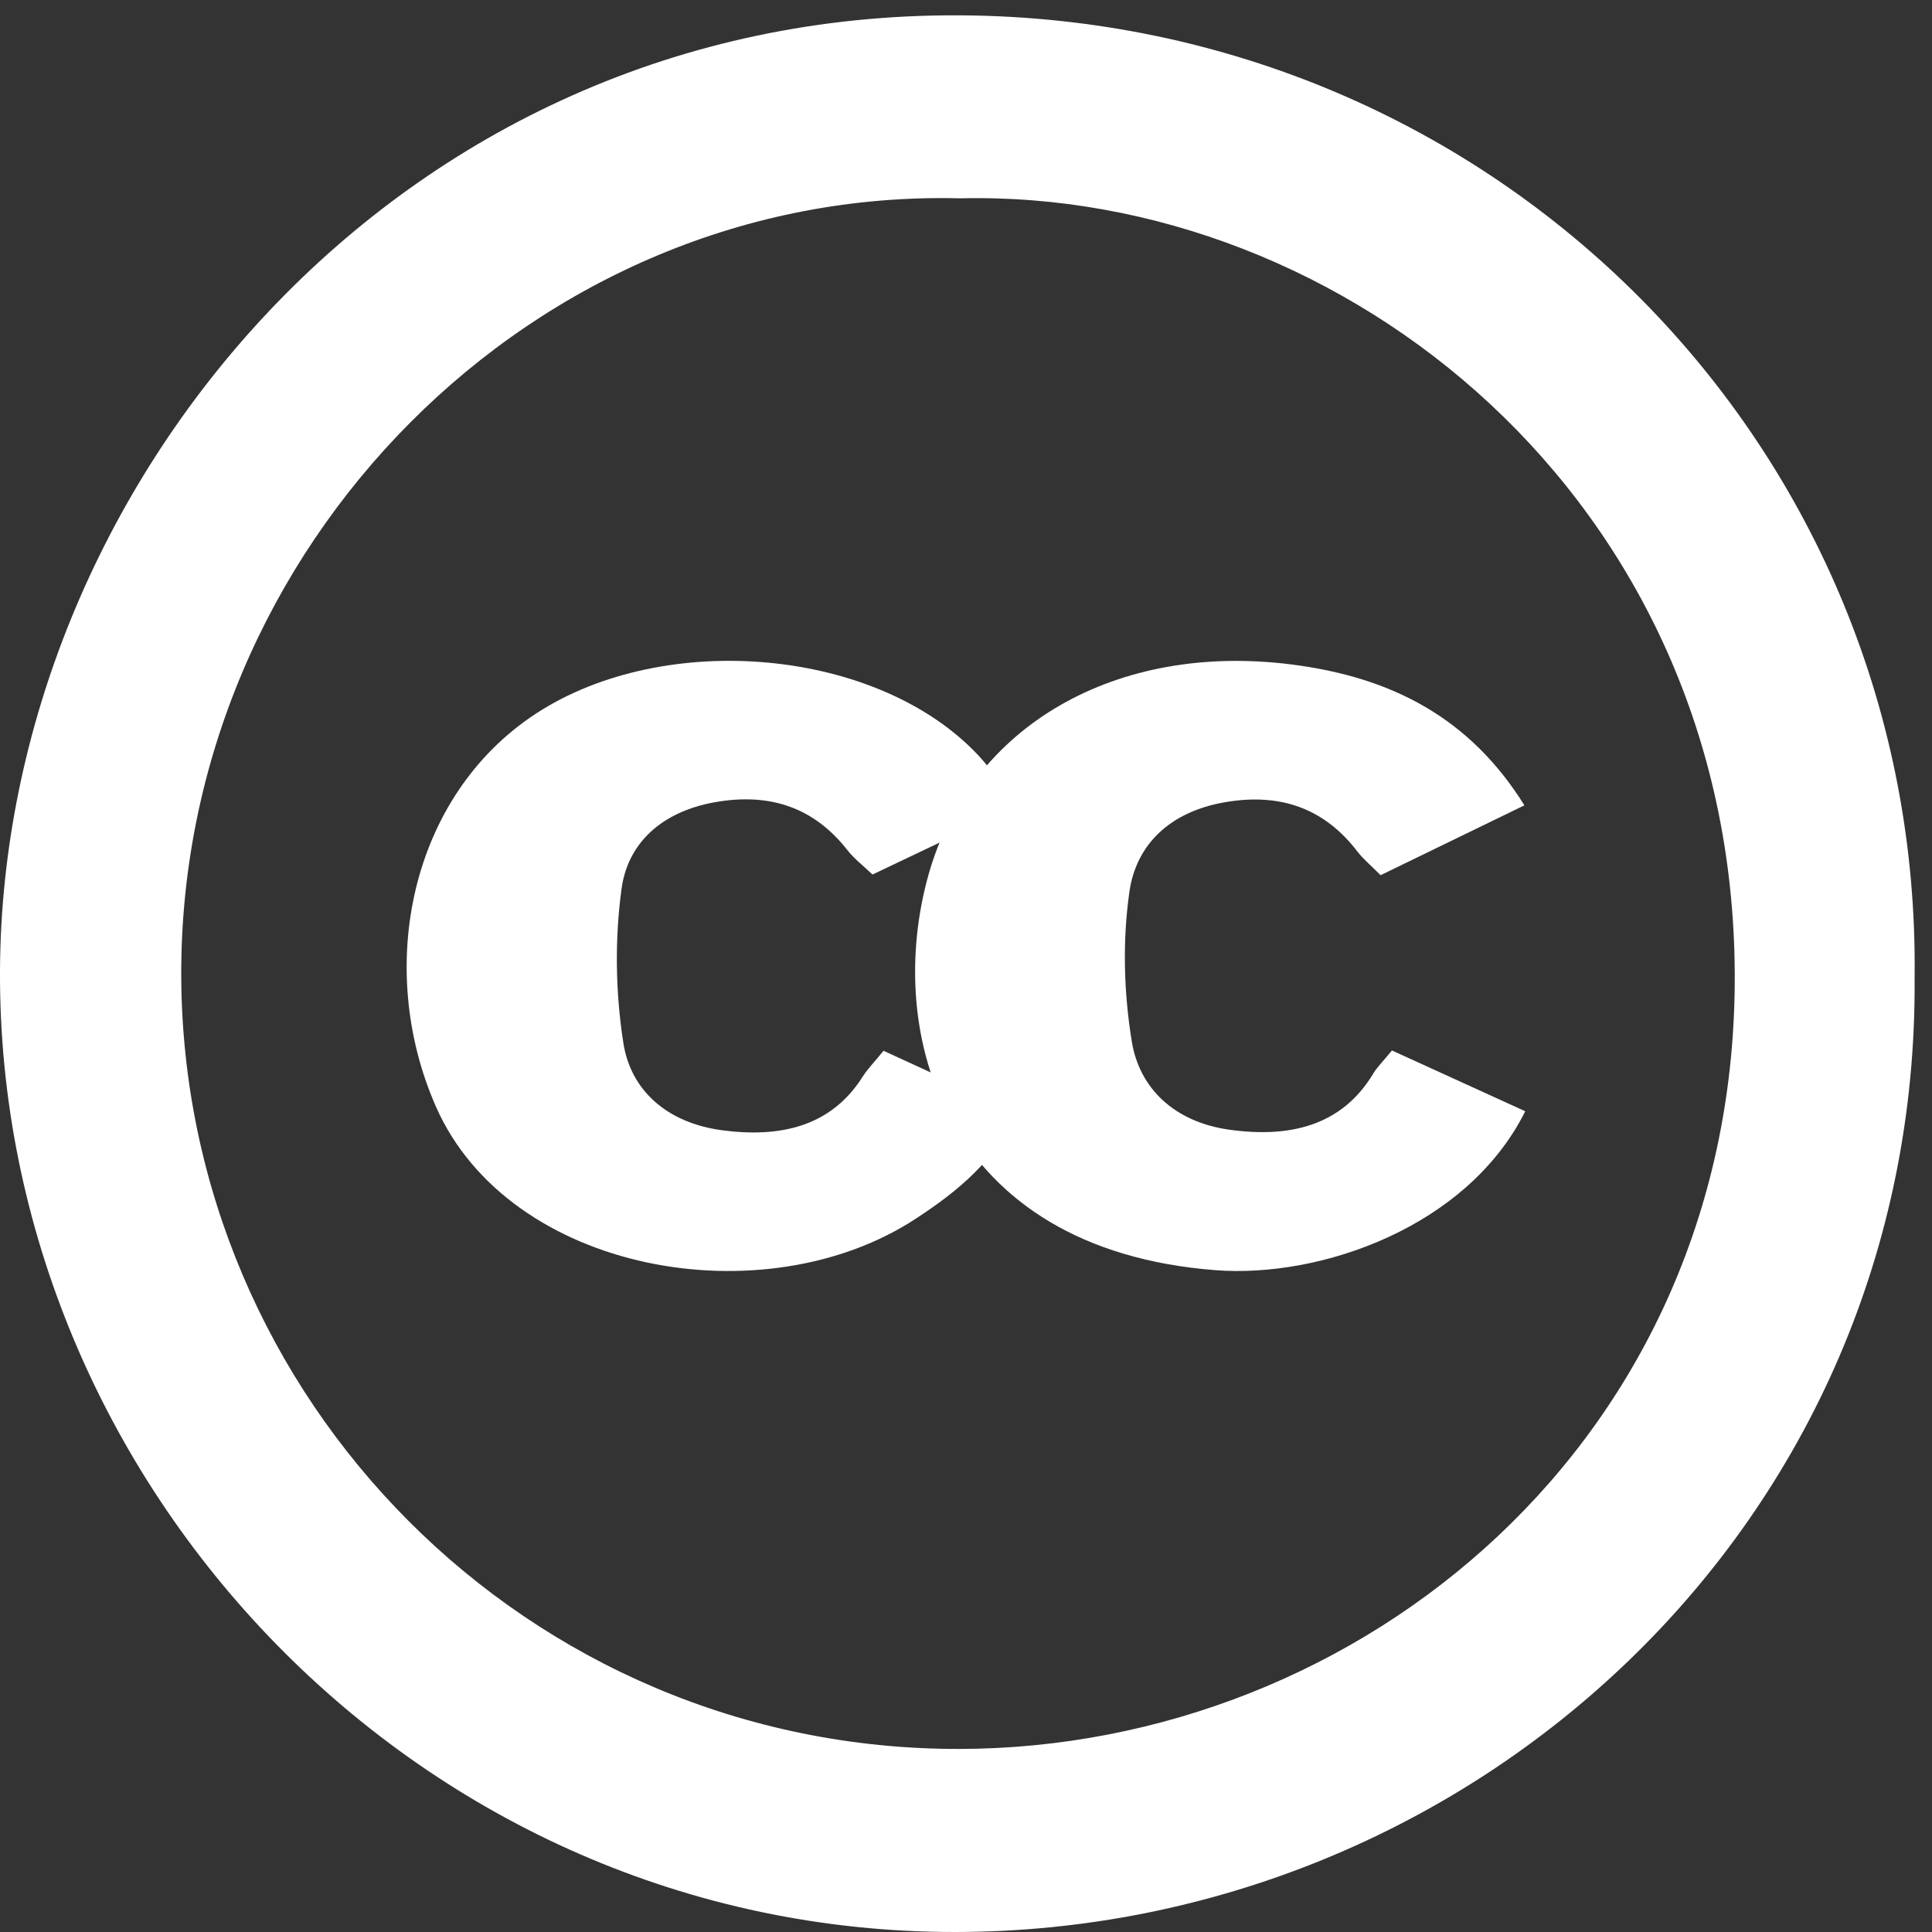 <!-- Generated by IcoMoon.io -->
<svg version="1.1" xmlns="http://www.w3.org/2000/svg" width="32" height="32" viewBox="0 0 32 32">
<rect x="0" y="0" width="32" height="32" fill="#333333" stroke="none"/>
<title>creative-commons</title>
<path fill="#fff" d="M15.886 28.968c-7.159 0.009-12.857-5.804-12.884-12.802-0.027-7.097 5.847-13.062 12.902-12.881 6.356-0.152 12.793 4.975 12.829 12.839 0.035 7.721-6.201 12.836-12.847 12.844zM15.907 0.254c-9.353-0.056-15.873 7.837-15.907 15.828-0.036 8.503 6.961 15.927 15.827 15.918 8.53-0.009 15.954-6.753 15.885-15.803 0.111-8.79-6.935-15.89-15.805-15.943z"></path>
<path fill="#fff" d="M25.263 18.406c-0.958 1.921-3.394 2.767-5.132 2.632-4.489-0.347-5.501-3.918-4.747-6.567 0.701-2.462 3.115-3.831 6.002-3.466 1.667 0.21 2.961 0.886 3.863 2.334-0.818 0.397-1.591 0.773-2.382 1.157-0.165-0.166-0.288-0.268-0.381-0.388-0.535-0.7-1.25-0.982-2.19-0.822-0.93 0.158-1.479 0.714-1.589 1.482-0.117 0.814-0.094 1.668 0.039 2.482 0.126 0.777 0.707 1.336 1.62 1.462 0.99 0.137 1.856-0.059 2.38-0.931 0.065-0.108 0.161-0.201 0.309-0.382 0.728 0.332 1.444 0.658 2.208 1.007z"></path>
<path fill="#fff" d="M16.842 13.347c-0.871 0.415-1.613 0.768-2.391 1.138-0.156-0.15-0.304-0.262-0.412-0.4-0.545-0.698-1.269-0.964-2.203-0.797-0.888 0.159-1.44 0.687-1.541 1.432-0.115 0.841-0.101 1.718 0.030 2.557 0.122 0.784 0.725 1.323 1.637 1.444 0.956 0.126 1.8-0.056 2.326-0.887 0.081-0.128 0.193-0.241 0.346-0.43 0.737 0.339 1.452 0.667 2.206 1.014-0.357 0.81-0.978 1.311-1.659 1.759-2.518 1.661-6.749 0.909-7.962-1.851-1.013-2.305-0.422-5.145 1.656-6.505 2.136-1.398 5.664-1.088 7.33 0.691 0.212 0.226 0.376 0.49 0.636 0.834z"></path>
</svg>
